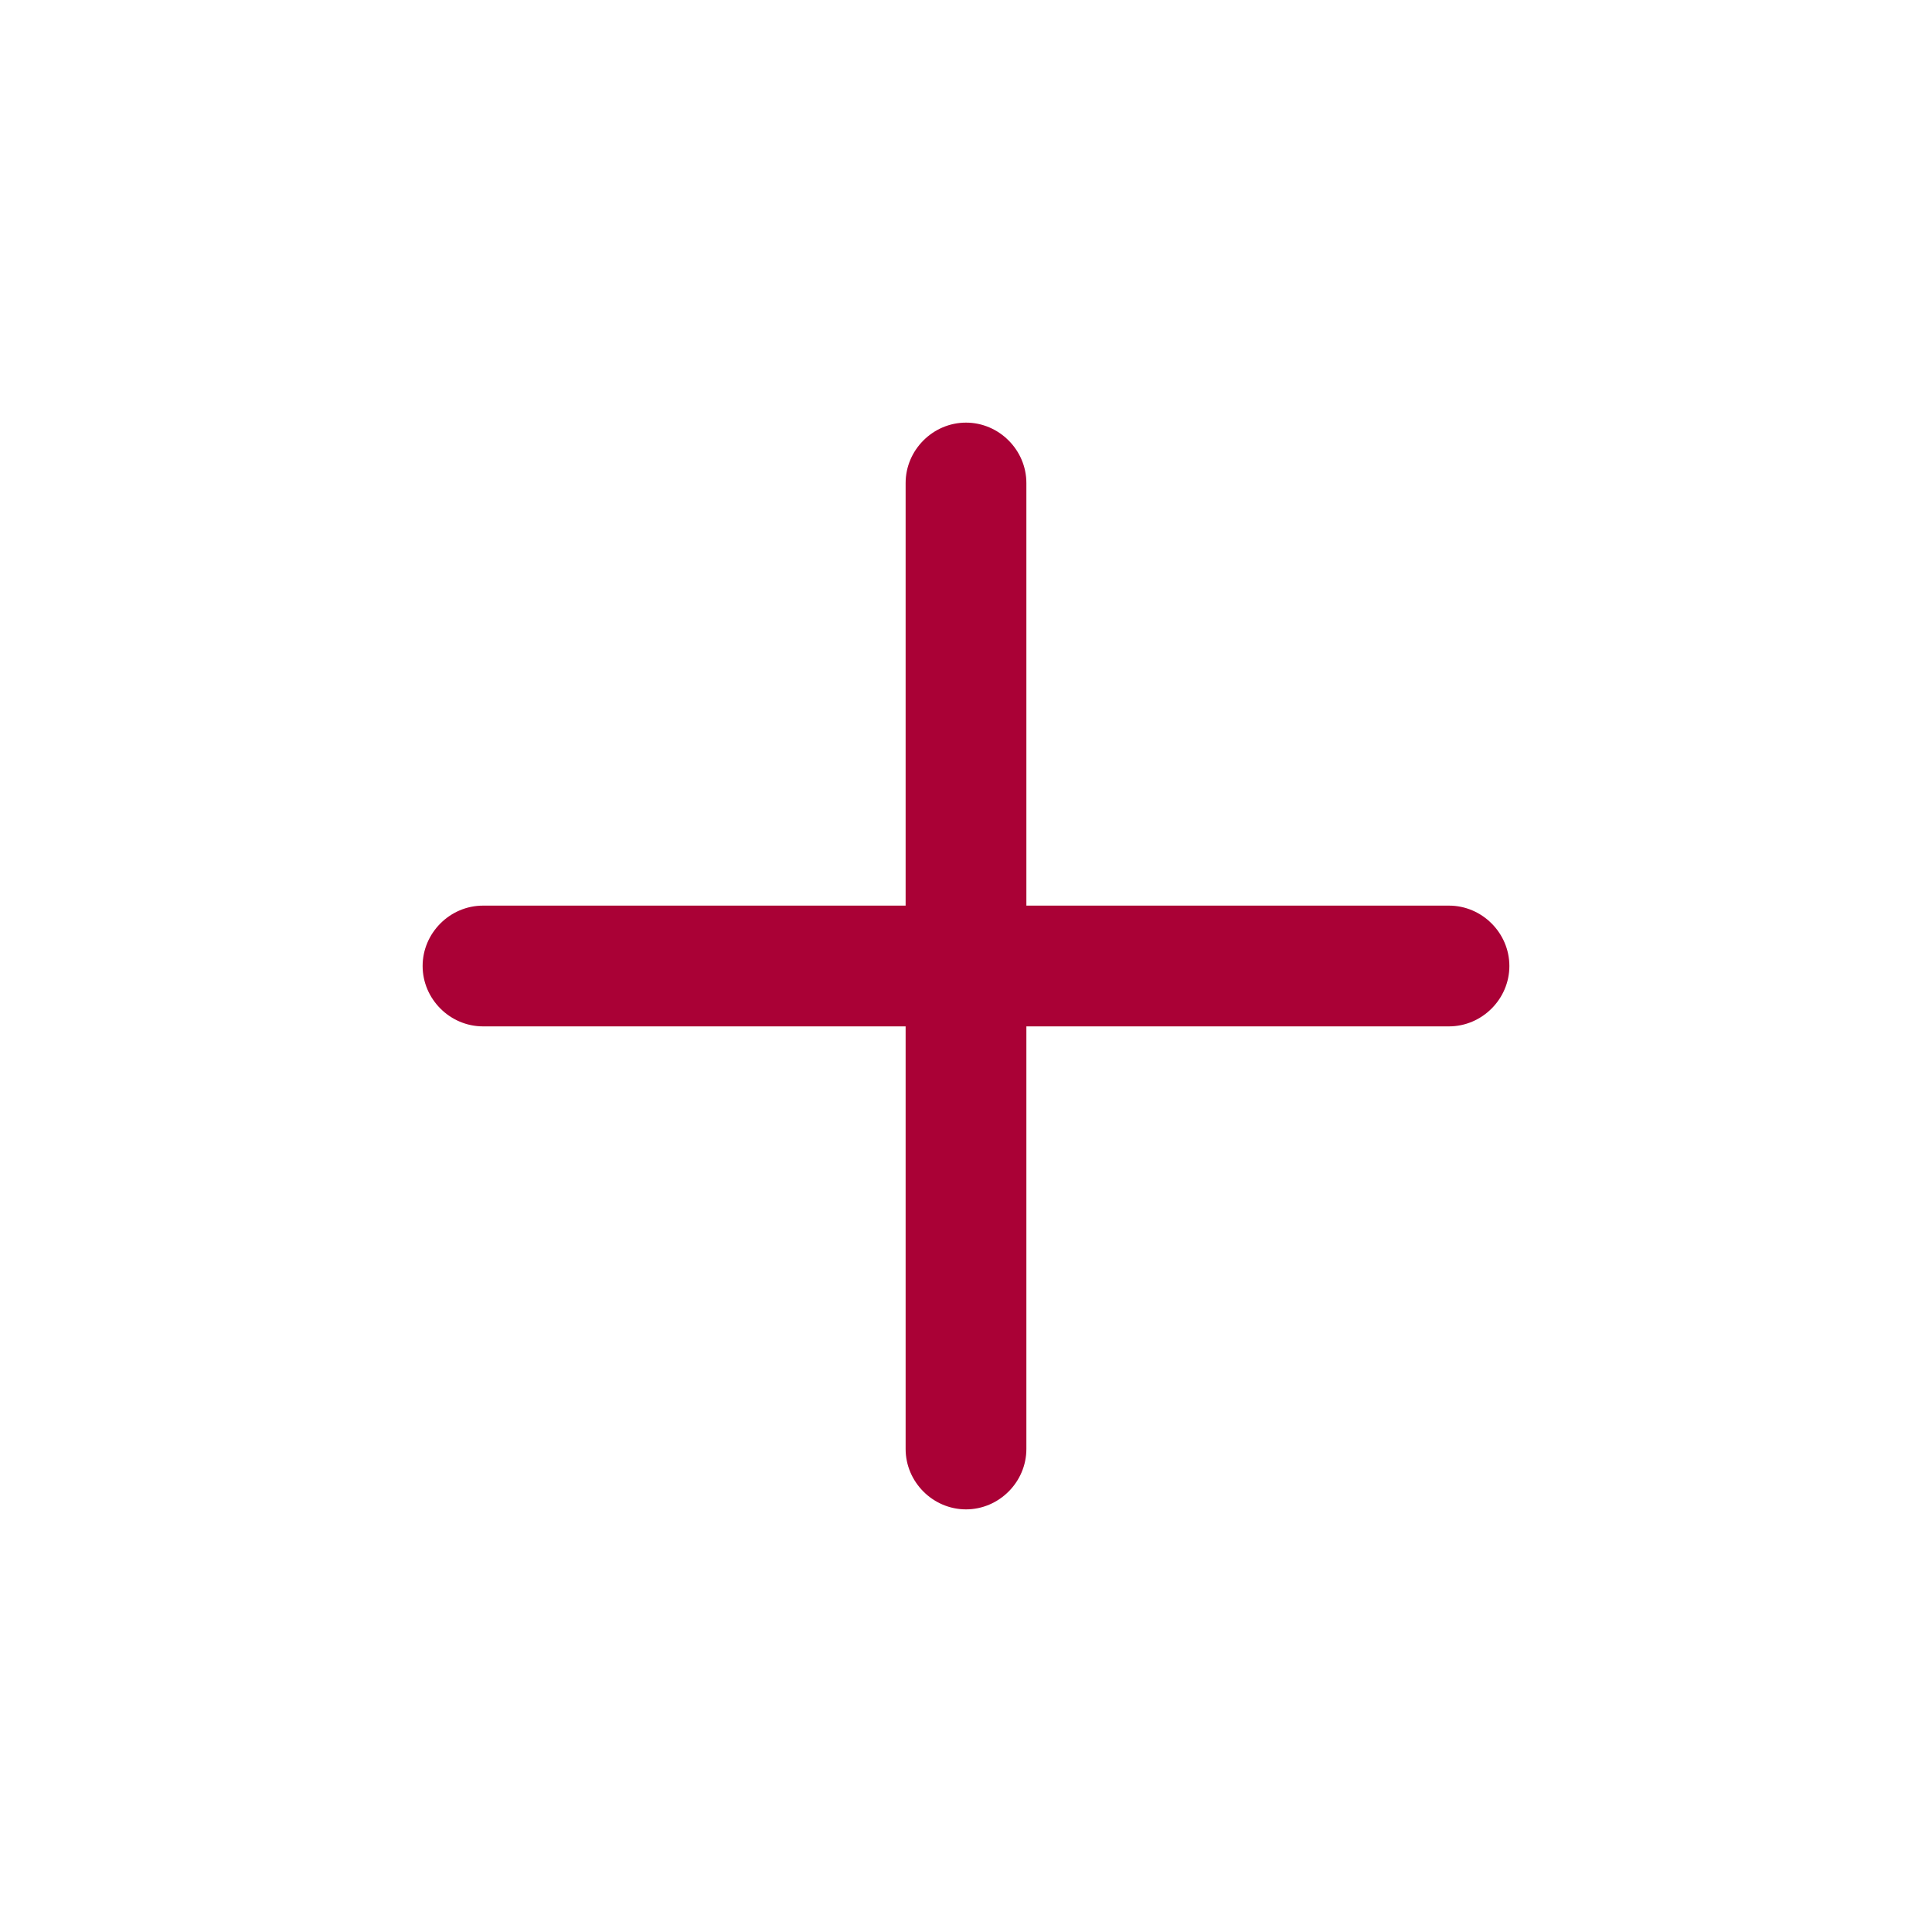 <svg width="32" height="32" viewBox="0 0 32 32" fill="none" xmlns="http://www.w3.org/2000/svg">
<path d="M24 17H8C7.453 17 7 16.547 7 16C7 15.453 7.453 15 8 15H24C24.547 15 25 15.453 25 16C25 16.547 24.547 17 24 17Z" fill="#AA0136"/>
<path d="M16 25C15.453 25 15 24.547 15 24V8C15 7.453 15.453 7 16 7C16.547 7 17 7.453 17 8V24C17 24.547 16.547 25 16 25Z" fill="#AA0136"/>
</svg>
